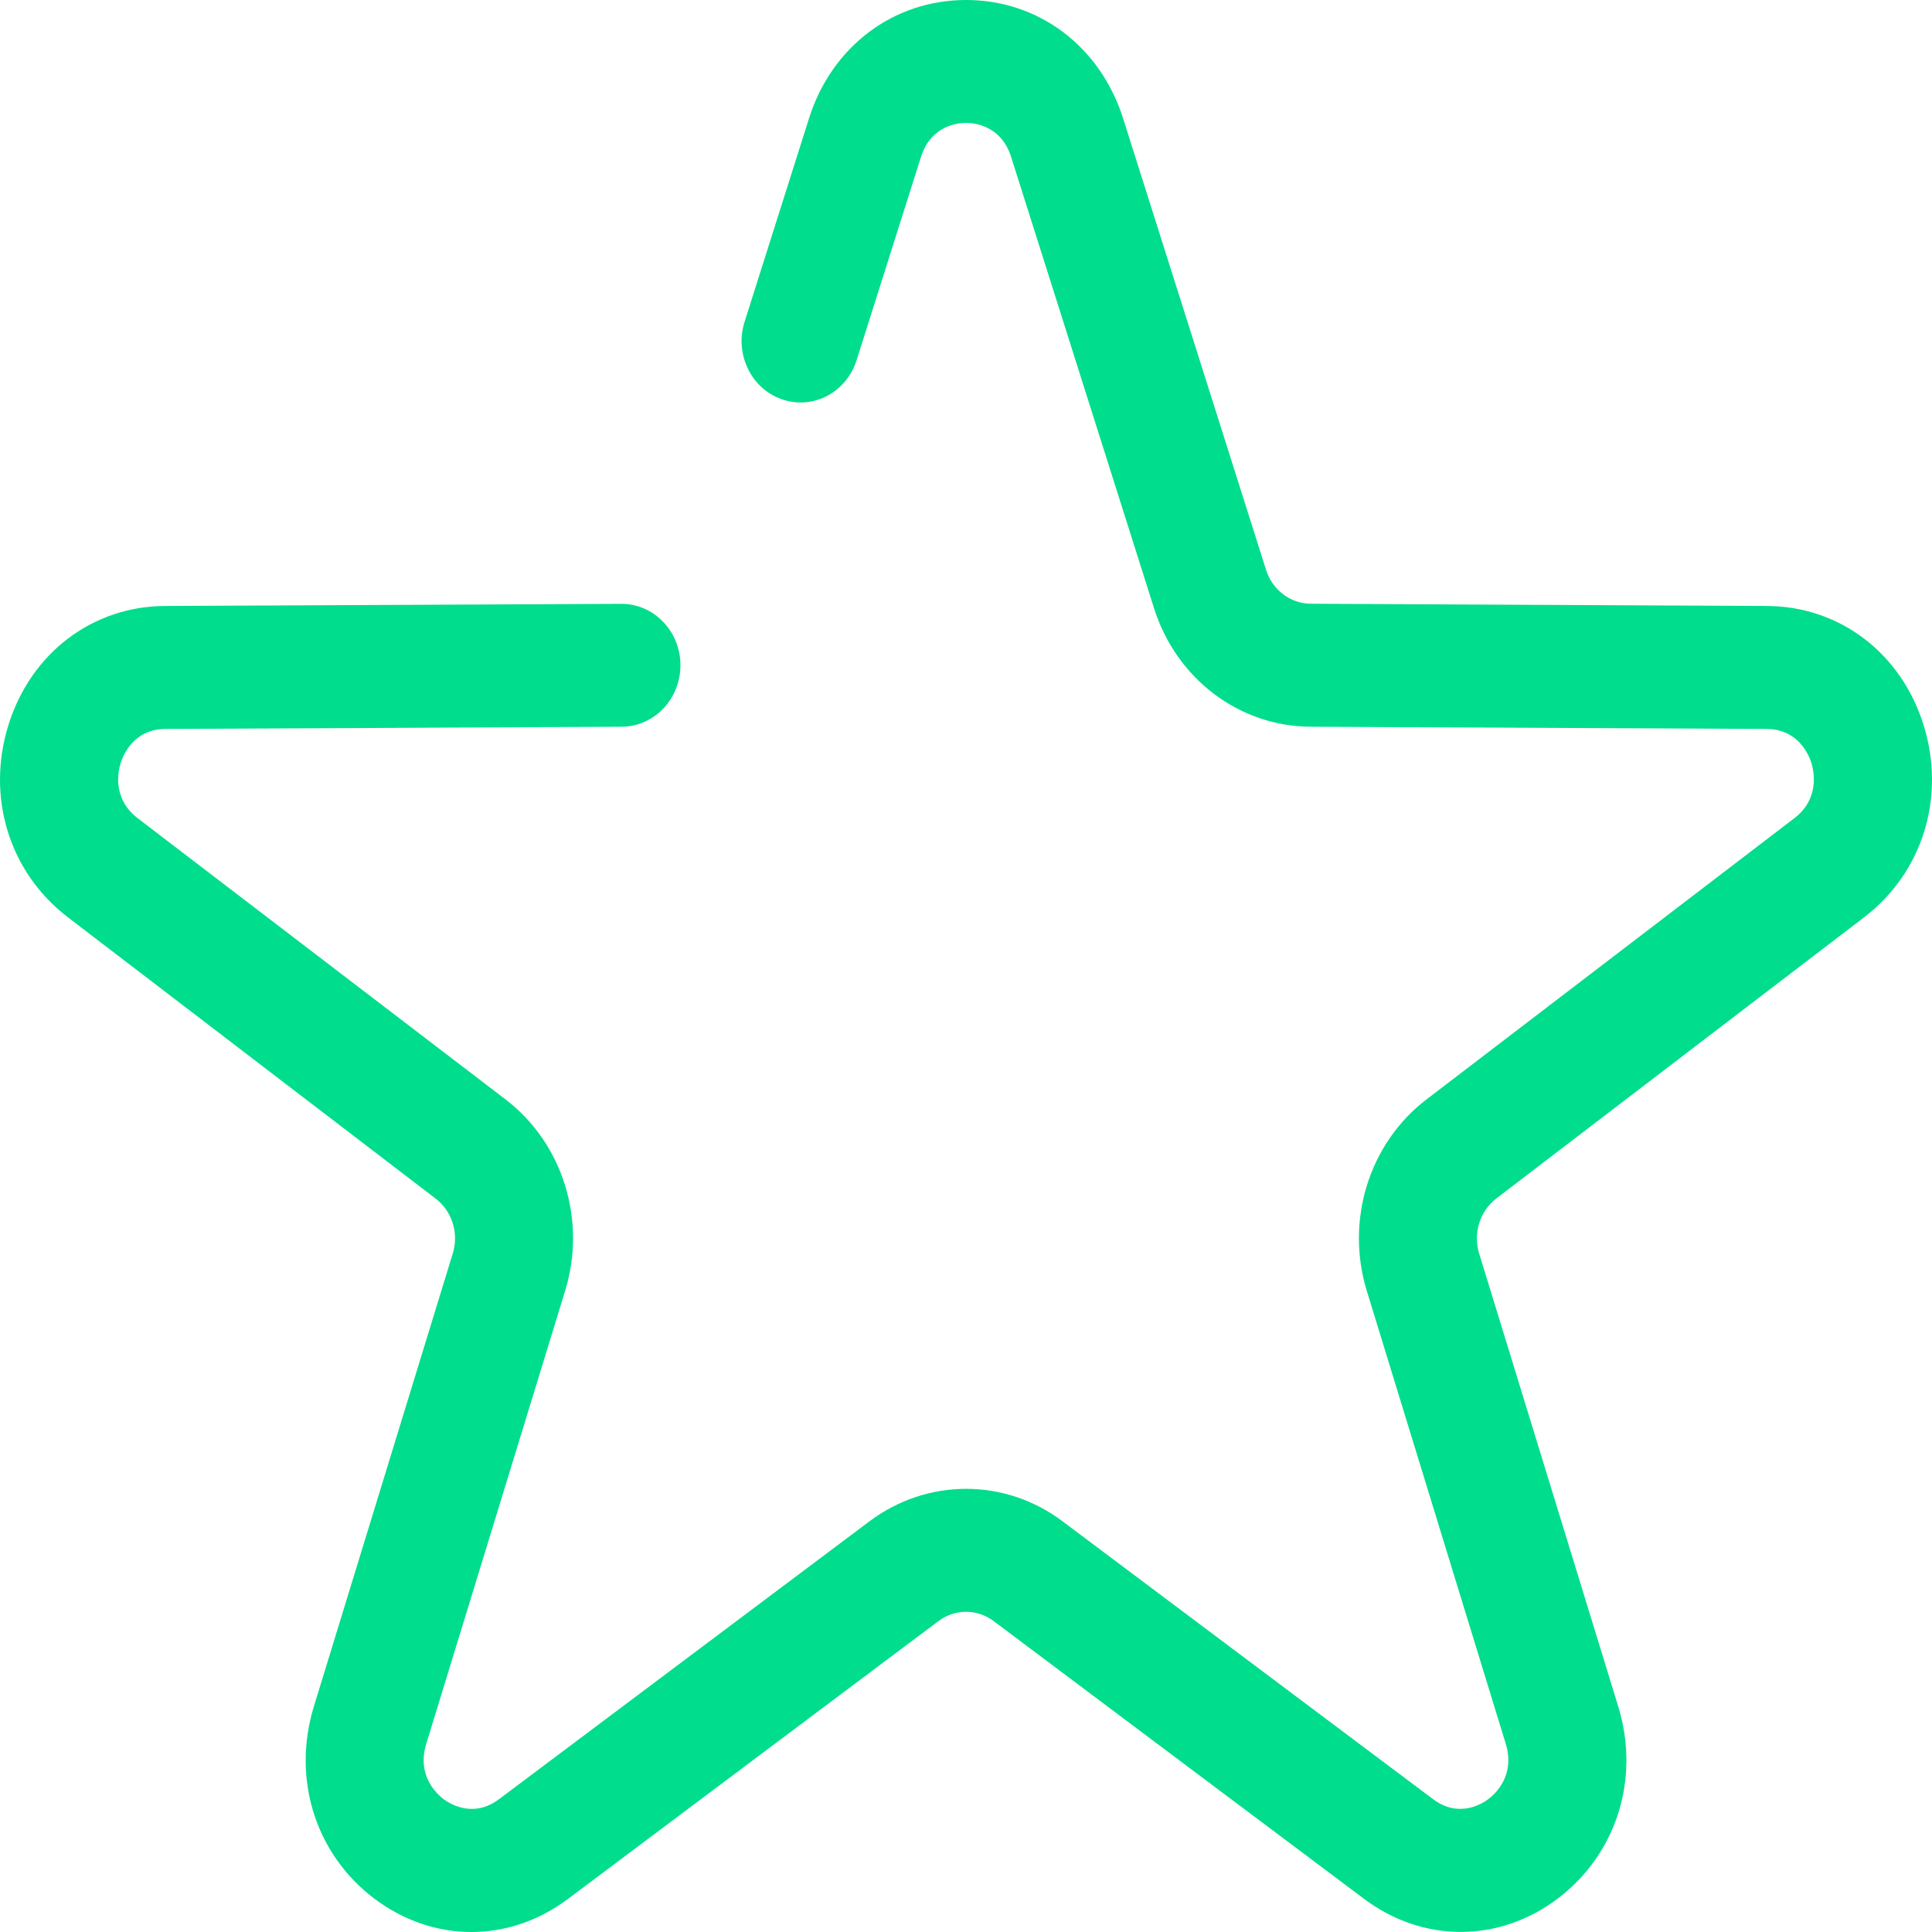<svg width="20" height="20" viewBox="0 0 20 20" fill="none" xmlns="http://www.w3.org/2000/svg">
<path id="Fill 1" fill-rule="evenodd" clip-rule="evenodd" d="M15.312 12.976C15.248 12.766 15.319 12.538 15.489 12.407L19.297 9.496C19.904 9.032 20.145 8.251 19.913 7.506C19.681 6.761 19.045 6.277 18.293 6.273L13.57 6.25C13.359 6.249 13.172 6.108 13.106 5.899L11.626 1.225C11.39 0.481 10.752 0 10.001 0C9.248 0 8.61 0.481 8.375 1.225L7.708 3.331C7.602 3.665 7.776 4.025 8.096 4.134C8.416 4.245 8.761 4.063 8.867 3.73L9.534 1.624C9.637 1.298 9.917 1.272 10.001 1.272C10.084 1.272 10.363 1.298 10.467 1.624L11.947 6.298C12.178 7.027 12.828 7.519 13.565 7.523L18.287 7.546C18.616 7.547 18.726 7.817 18.752 7.899C18.777 7.982 18.84 8.267 18.575 8.47L14.767 11.381C14.173 11.835 13.925 12.632 14.149 13.363L15.588 18.053C15.688 18.38 15.477 18.572 15.409 18.623C15.342 18.674 15.102 18.825 14.834 18.624L11 15.749C10.403 15.3 9.599 15.3 9 15.749L5.166 18.625C4.899 18.825 4.658 18.674 4.591 18.624C4.523 18.572 4.312 18.381 4.412 18.054L5.85 13.363C6.075 12.632 5.827 11.835 5.233 11.381L1.425 8.47C1.16 8.267 1.223 7.982 1.249 7.899C1.274 7.817 1.384 7.547 1.713 7.546L6.436 7.523C6.773 7.521 7.045 7.235 7.044 6.884C7.042 6.533 6.769 6.251 6.433 6.251L1.707 6.273C0.955 6.277 0.319 6.761 0.087 7.506C-0.145 8.252 0.096 9.032 0.703 9.496L4.51 12.408C4.68 12.538 4.752 12.766 4.687 12.976L3.249 17.666C3.02 18.413 3.265 19.193 3.873 19.653C4.179 19.884 4.529 20 4.879 20C5.227 20 5.575 19.886 5.879 19.658L9.714 16.782C9.885 16.653 10.116 16.653 10.287 16.782L14.121 19.657C14.732 20.115 15.519 20.113 16.127 19.653C16.735 19.192 16.981 18.412 16.752 17.666L15.312 12.976Z" fill="#00DD8C"/>
</svg>
